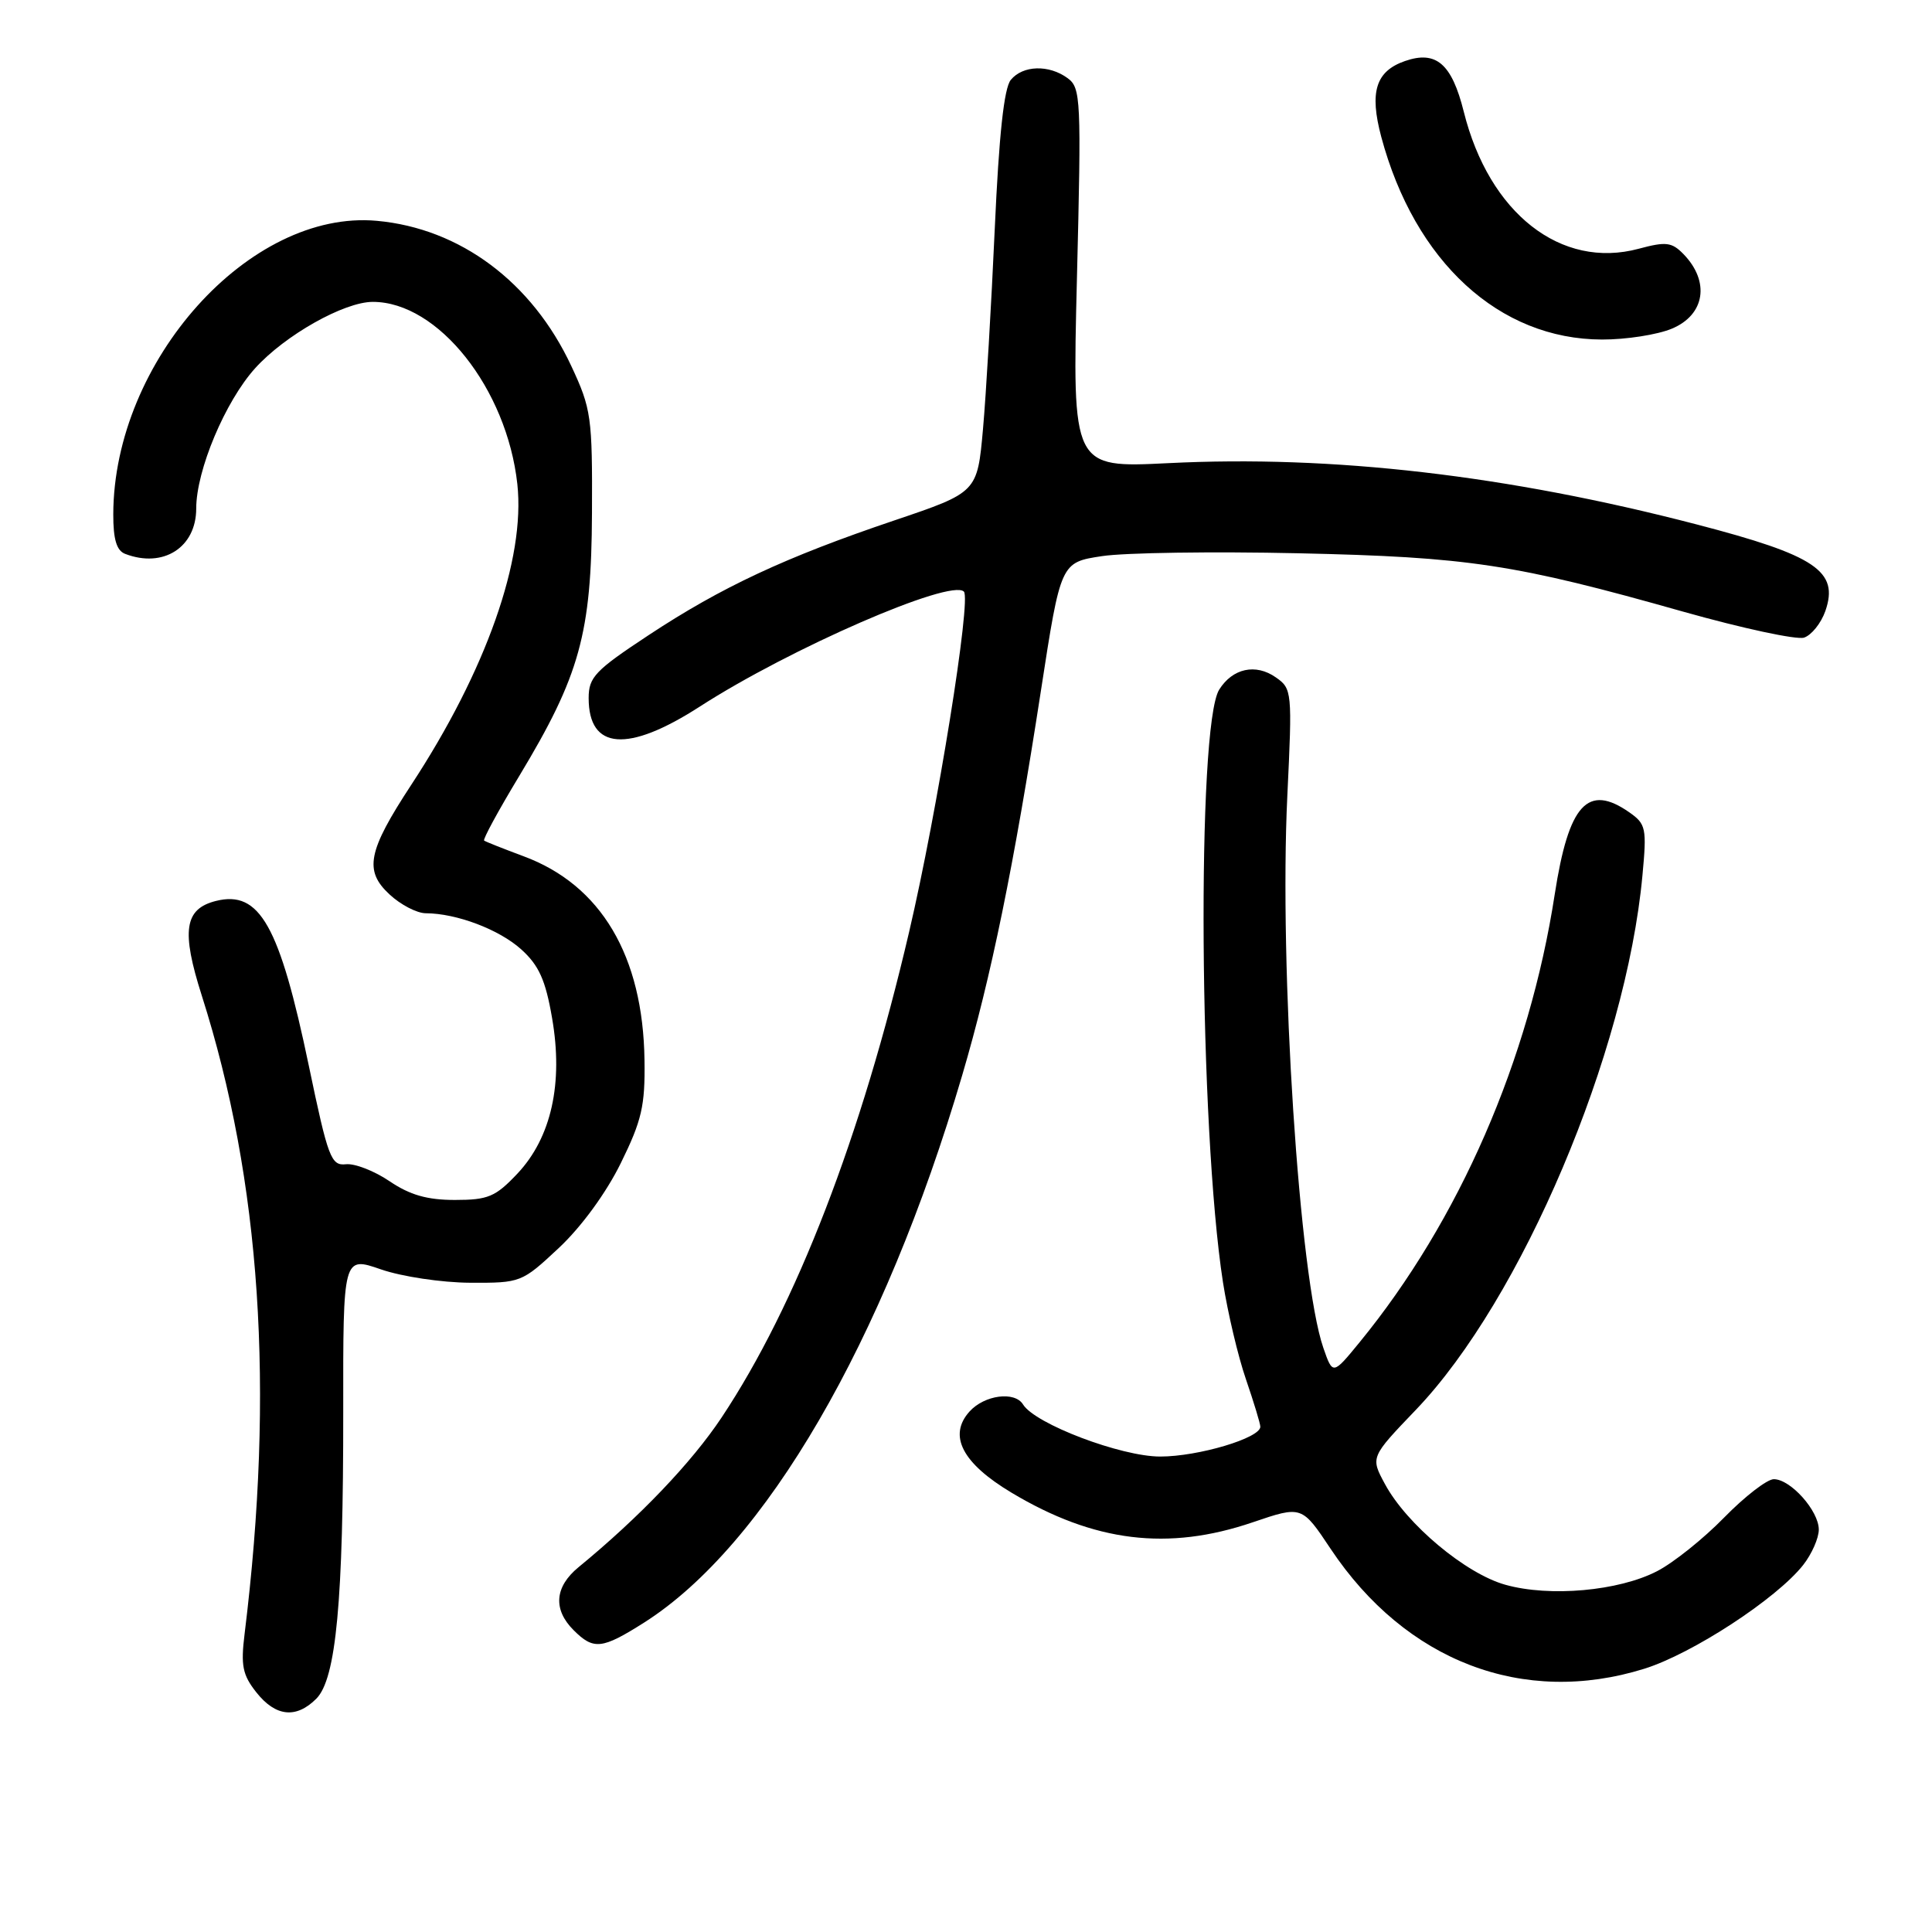 <?xml version="1.0" encoding="UTF-8" standalone="no"?>
<!DOCTYPE svg PUBLIC "-//W3C//DTD SVG 1.1//EN" "http://www.w3.org/Graphics/SVG/1.1/DTD/svg11.dtd" >
<svg xmlns="http://www.w3.org/2000/svg" xmlns:xlink="http://www.w3.org/1999/xlink" version="1.1" viewBox="0 0 256 256">
 <g >
 <path fill="currentColor"
d=" M 41.91 225.09 C 44.54 222.46 45.50 212.17 45.48 186.98 C 45.46 166.46 45.46 166.46 50.48 168.20 C 53.26 169.16 58.53 169.95 62.29 169.97 C 69.01 170.00 69.14 169.95 74.05 165.36 C 77.03 162.57 80.32 158.07 82.26 154.12 C 85.04 148.47 85.49 146.53 85.40 140.48 C 85.21 126.66 79.64 117.26 69.38 113.46 C 66.70 112.46 64.34 111.53 64.15 111.38 C 63.95 111.24 66.05 107.38 68.81 102.81 C 76.83 89.51 78.37 83.94 78.44 68.00 C 78.50 55.24 78.35 54.17 75.70 48.50 C 70.51 37.38 60.97 30.26 49.93 29.26 C 33.10 27.73 15.06 47.82 15.01 68.14 C 15.00 71.46 15.45 72.96 16.58 73.39 C 21.63 75.33 26.00 72.54 26.00 67.38 C 26.00 62.32 29.84 53.19 33.81 48.79 C 37.76 44.42 45.59 40.00 49.40 40.00 C 58.05 40.00 67.16 51.49 68.55 64.14 C 69.63 74.07 64.42 88.86 54.49 104.00 C 48.72 112.80 48.21 115.37 51.62 118.52 C 53.09 119.89 55.24 121.00 56.40 121.01 C 60.49 121.02 66.15 123.16 69.08 125.81 C 71.41 127.92 72.29 129.87 73.15 134.88 C 74.66 143.54 73.05 150.74 68.56 155.51 C 65.65 158.59 64.68 159.00 60.27 159.00 C 56.60 159.00 54.31 158.34 51.62 156.52 C 49.60 155.15 47.00 154.14 45.83 154.27 C 43.87 154.48 43.47 153.44 40.93 141.26 C 37.04 122.61 34.41 117.93 28.61 119.38 C 24.43 120.43 24.00 123.34 26.74 131.93 C 34.56 156.47 36.41 184.06 32.41 216.50 C 31.89 220.70 32.14 221.94 33.97 224.25 C 36.52 227.47 39.24 227.76 41.91 225.09 Z  M 217.87 221.12 C 224.23 219.14 235.41 211.84 238.93 207.37 C 240.07 205.92 241.00 203.81 241.00 202.68 C 241.00 200.19 237.26 196.00 235.04 196.00 C 234.15 196.00 231.19 198.29 228.46 201.08 C 225.73 203.88 221.73 207.08 219.57 208.19 C 214.49 210.82 205.35 211.64 199.47 209.99 C 194.20 208.52 186.38 201.97 183.51 196.64 C 181.59 193.09 181.59 193.09 187.62 186.80 C 201.61 172.18 215.45 139.56 217.63 116.02 C 218.22 109.74 218.10 109.19 215.91 107.65 C 210.38 103.78 207.86 106.55 206.01 118.50 C 202.64 140.41 193.34 161.75 180.16 177.85 C 176.60 182.20 176.60 182.20 175.35 178.60 C 172.16 169.39 169.48 128.23 170.58 105.40 C 171.24 91.64 171.20 91.25 169.06 89.76 C 166.39 87.88 163.32 88.55 161.55 91.38 C 158.55 96.19 158.89 149.52 162.05 169.91 C 162.68 173.94 164.05 179.74 165.10 182.78 C 166.14 185.82 167.00 188.64 167.00 189.05 C 167.00 190.55 158.78 193.00 153.73 193.00 C 148.54 193.00 137.15 188.68 135.56 186.10 C 134.46 184.31 130.45 184.84 128.47 187.03 C 125.60 190.21 127.49 193.87 134.02 197.78 C 144.97 204.34 154.76 205.54 166.00 201.71 C 172.50 199.50 172.50 199.50 176.33 205.25 C 186.27 220.15 201.85 226.11 217.87 221.12 Z  M 85.35 215.00 C 101.38 204.82 117.10 177.80 127.49 142.50 C 131.33 129.48 134.35 114.73 137.93 91.51 C 140.55 74.52 140.55 74.52 146.02 73.69 C 149.04 73.23 160.72 73.06 172.00 73.31 C 194.65 73.81 200.70 74.73 223.11 81.07 C 230.88 83.26 238.05 84.80 239.04 84.49 C 240.02 84.17 241.30 82.59 241.87 80.96 C 243.70 75.68 240.61 73.60 224.82 69.49 C 199.77 62.97 176.54 60.28 154.79 61.37 C 142.08 62.00 142.08 62.00 142.70 36.86 C 143.29 13.12 143.22 11.64 141.47 10.36 C 138.99 8.54 135.54 8.64 133.94 10.58 C 133.04 11.66 132.37 17.88 131.81 30.33 C 131.36 40.32 130.66 52.27 130.25 56.87 C 129.50 65.24 129.50 65.24 118.50 68.96 C 104.08 73.83 95.61 77.78 85.93 84.17 C 78.85 88.84 78.00 89.73 78.00 92.50 C 78.00 99.38 83.18 99.78 92.72 93.63 C 104.67 85.92 125.98 76.65 127.72 78.39 C 128.72 79.39 124.20 107.52 120.46 123.50 C 114.12 150.65 105.52 172.93 95.62 187.82 C 91.65 193.79 84.74 201.03 76.65 207.67 C 73.49 210.27 73.26 213.26 76.00 216.00 C 78.66 218.66 79.76 218.54 85.35 215.00 Z  M 221.53 43.55 C 225.92 41.72 226.61 37.31 223.07 33.67 C 221.52 32.08 220.75 31.99 217.14 32.96 C 206.85 35.73 197.32 28.27 193.96 14.81 C 192.37 8.44 190.30 6.65 186.16 8.09 C 182.29 9.44 181.44 12.18 183.02 18.12 C 187.45 34.68 198.66 44.97 212.28 44.99 C 215.46 45.00 219.62 44.35 221.53 43.55 Z "/>
</g>
</svg>